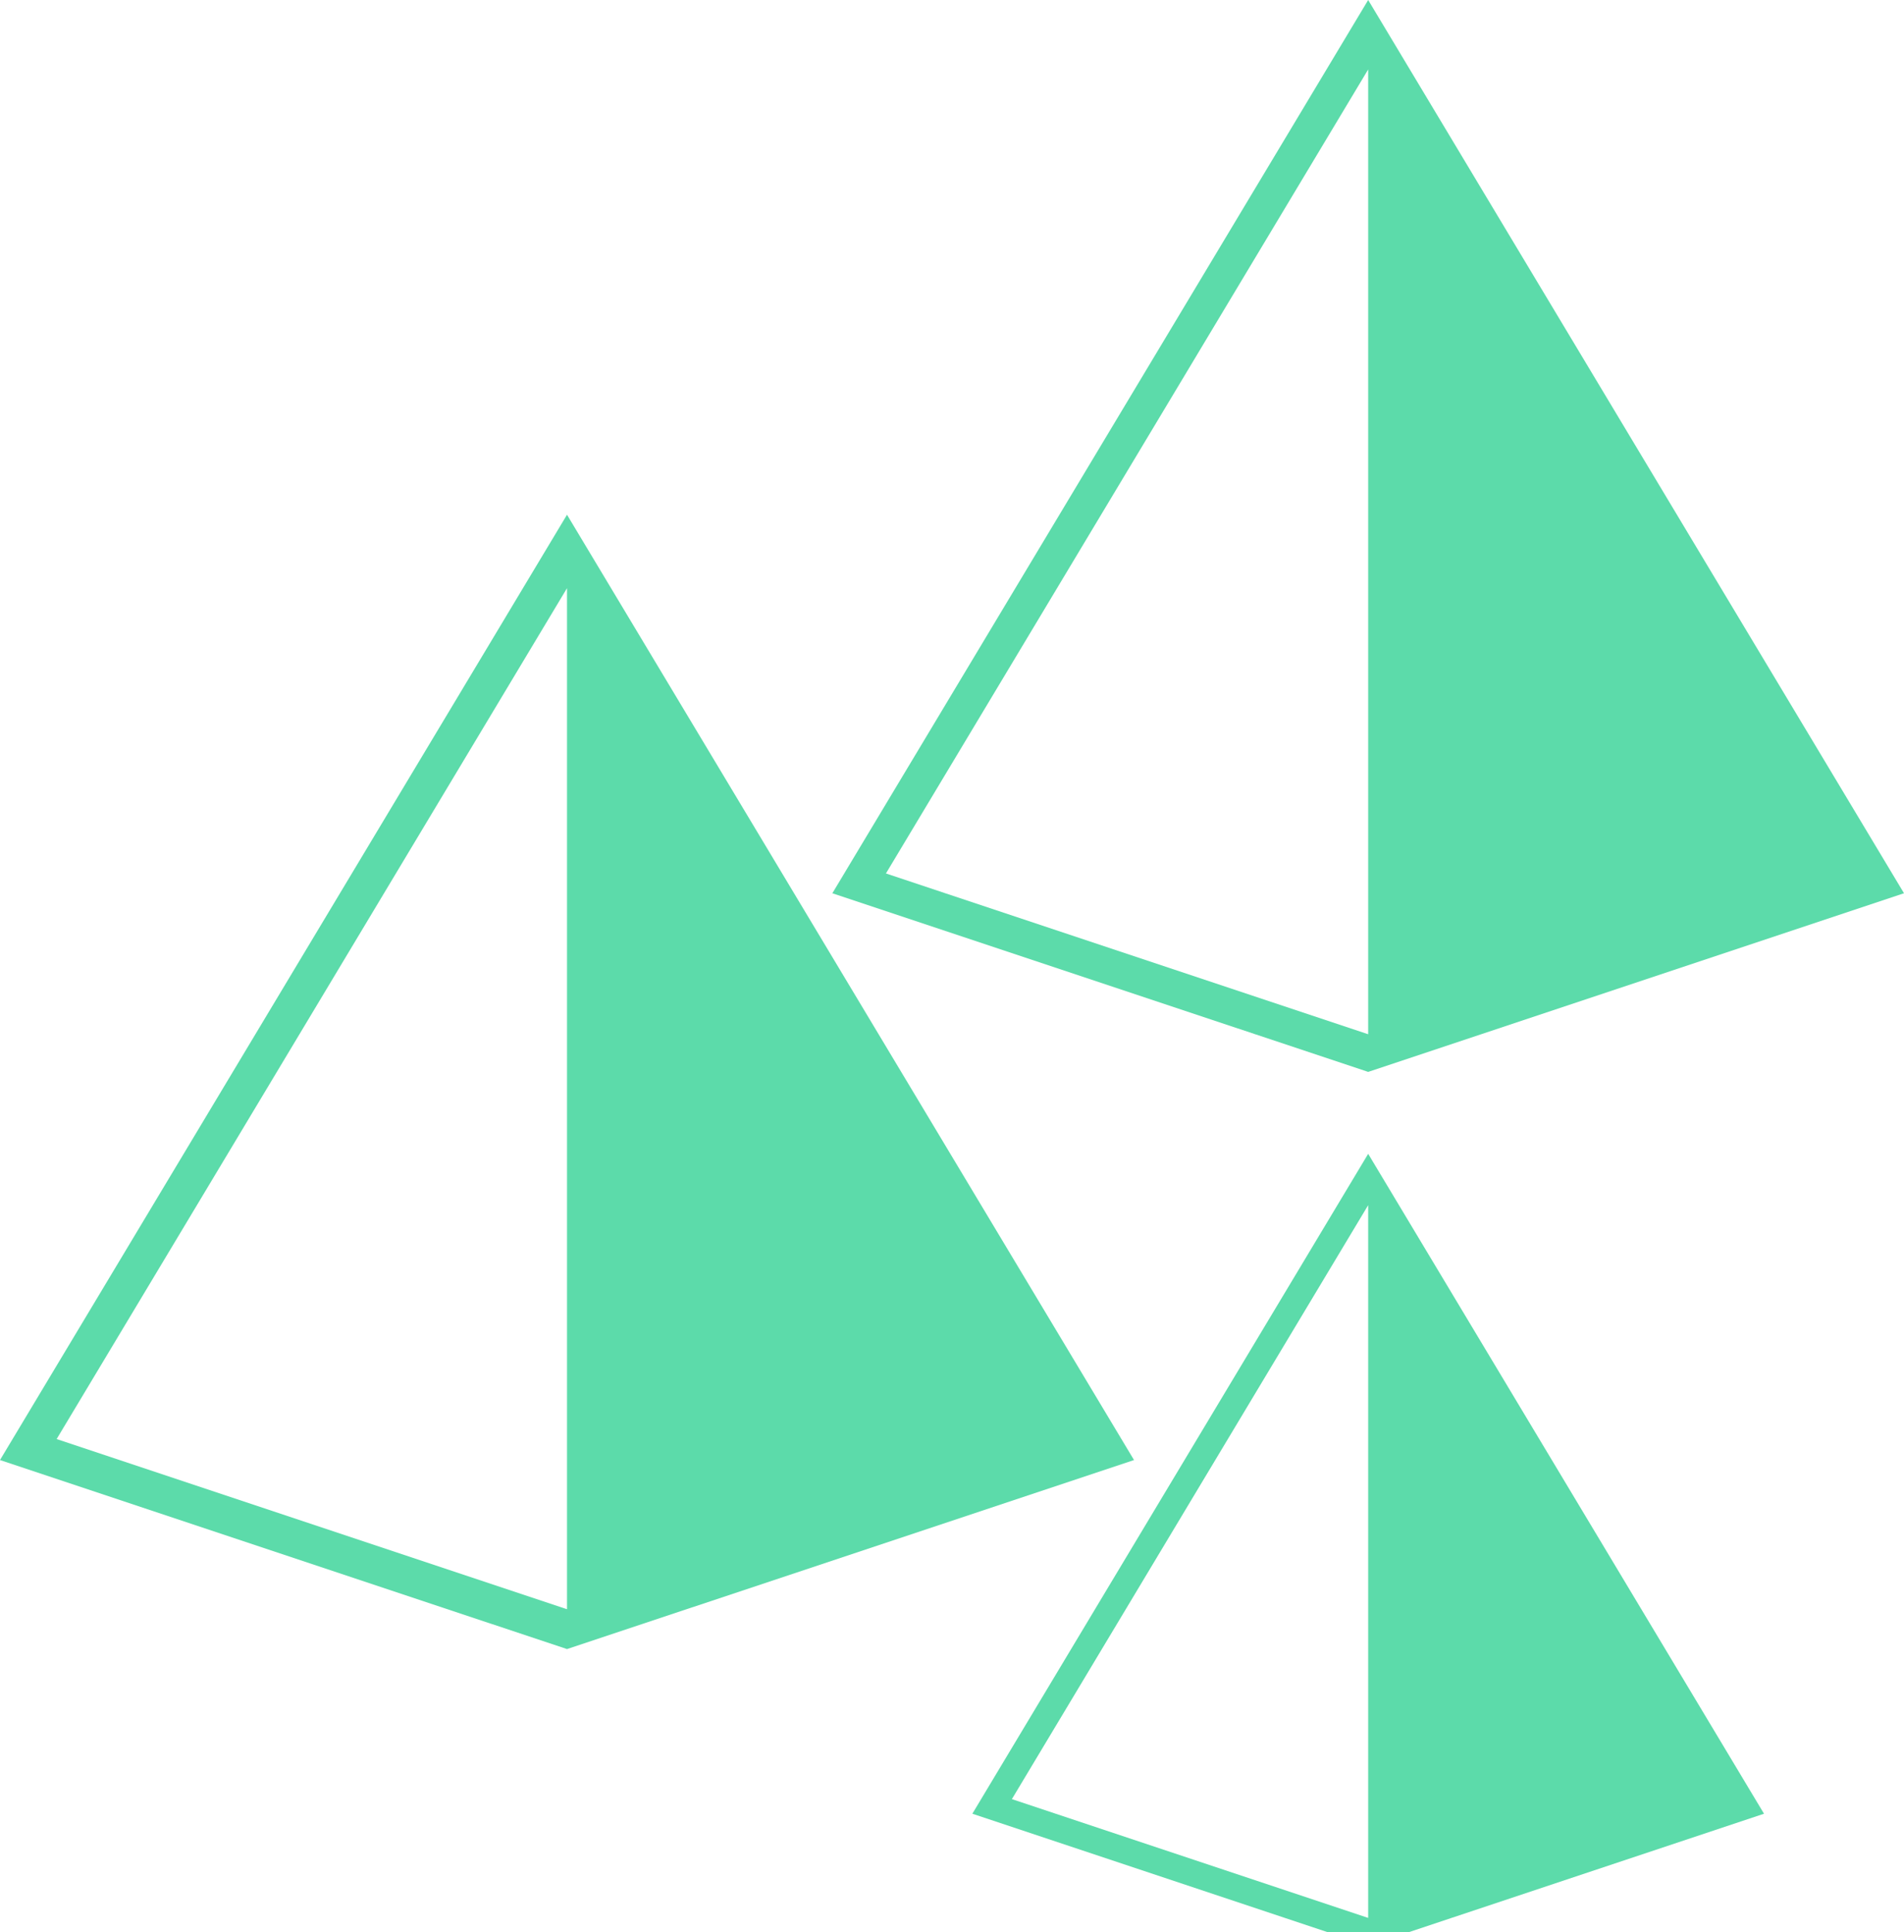 <?xml version="1.0" encoding="UTF-8" standalone="no"?>
<!-- Generator: Adobe Illustrator 16.0.0, SVG Export Plug-In . SVG Version: 6.00 Build 0)  -->

<svg
   xmlns:dc="http://purl.org/dc/elements/1.1/"
   xmlns:cc="http://creativecommons.org/ns#"
   xmlns:rdf="http://www.w3.org/1999/02/22-rdf-syntax-ns#"
   xmlns:svg="http://www.w3.org/2000/svg"
   xmlns="http://www.w3.org/2000/svg"
   xmlns:sodipodi="http://sodipodi.sourceforge.net/DTD/sodipodi-0.dtd"
   xmlns:inkscape="http://www.inkscape.org/namespaces/inkscape"
   version="1.1"
   x="0px"
   y="0px"
   width="28.573"
   height="28.99"
   viewBox="0 0 28.573 28.99"
   enable-background="new 0 0 8640 7370.08"
   xml:space="preserve"
   id="svg3764"
   sodipodi:docname="tasti interfaccia - Copia.svg"
   inkscape:version="0.92.1 r15371"><defs
     id="defs3768" /><sodipodi:namedview
     pagecolor="#ffffff"
     bordercolor="#666666"
     borderopacity="1"
     objecttolerance="10"
     gridtolerance="10"
     guidetolerance="10"
     inkscape:pageopacity="0"
     inkscape:pageshadow="2"
     inkscape:window-width="1366"
     inkscape:window-height="705"
     id="namedview3766"
     showgrid="false"
     fit-margin-top="0"
     fit-margin-left="0"
     fit-margin-right="0"
     fit-margin-bottom="-0.2"
     inkscape:zoom="6.5824497"
     inkscape:cx="-55.210398"
     inkscape:cy="-0.31040364"
     inkscape:window-x="-8"
     inkscape:window-y="-8"
     inkscape:window-maximized="1"
     inkscape:current-layer="Default" /><g
     id="Default"
     transform="translate(-4510.116,-3250.669)"><path
       d="m 4530.648,3267.979 -5.94,9.9 5.94,1.98 5.94,-1.98 z m 0,11.463 -5.347,-1.782 5.347,-8.911 z"
       id="path3680"
       inkscape:connector-curvature="0"
       style="fill:#5cdbaa" /><path
       d="m 4518.625,3258.391 -8.509,14.182 8.509,2.836 8.509,-2.836 z m 0,16.42 -7.659,-2.553 7.659,-12.765 z"
       id="path3682"
       inkscape:connector-curvature="0"
       style="fill:#5cdbaa" /><polygon
       points="4416.764,3343.412 4414.575,3344.713 4414.857,3345.188 4417.045,3343.887 4417.5,3344.651 4417.951,3344.383 4416.761,3342.38 4416.31,3342.648 "
       id="polygon3684"
       style="fill:#5cdbaa" /><polygon
       points="4413.857,3343.505 4414.309,3343.237 4413.54,3341.943 4414.185,3341.56 4414.954,3342.854 4415.405,3342.586 4414.636,3341.292 4415.277,3340.911 4416.046,3342.205 4416.498,3341.937 4415.447,3340.168 4412.807,3341.736 "
       id="polygon3686"
       style="fill:#5cdbaa" /><path
       d="m 4412.984,3340.656 c 0.173,-0.103 0.346,-0.205 0.519,-0.308 0.151,-0.089 0.219,-0.29 0.147,-0.457 -0.219,-0.512 -0.438,-1.025 -0.657,-1.538 -0.02,-0.042 0,-0.095 0.037,-0.118 0.084,-0.05 0.168,-0.1 0.253,-0.151 0.02,-0.011 0.044,-0.015 0.07,-0.01 0.082,0.021 0.164,0.042 0.246,0.062 0.025,0.01 0.042,0.018 0.057,0.042 0.178,0.299 0.356,0.599 0.534,0.898 0.014,0.024 0.016,0.044 0.01,0.07 -0.036,0.141 -0.072,0.282 -0.108,0.423 0.169,0.042 0.339,0.084 0.509,0.126 0.045,-0.179 0.091,-0.357 0.137,-0.536 0.022,-0.088 0.01,-0.172 -0.035,-0.247 -0.219,-0.368 -0.438,-0.736 -0.656,-1.104 -0.045,-0.075 -0.112,-0.126 -0.201,-0.148 -0.173,-0.044 -0.345,-0.088 -0.518,-0.132 -0.088,-0.022 -0.172,-0.01 -0.247,0.034 -0.173,0.103 -0.346,0.205 -0.519,0.308 -0.15,0.089 -0.219,0.29 -0.146,0.457 0.218,0.511 0.436,1.022 0.654,1.534 0.02,0.042 0,0.099 -0.034,0.122 -0.084,0.05 -0.169,0.1 -0.253,0.15 -0.02,0.012 -0.044,0.016 -0.07,0.01 -0.082,-0.021 -0.164,-0.042 -0.246,-0.063 -0.025,-0.01 -0.042,-0.018 -0.057,-0.041 -0.178,-0.3 -0.355,-0.599 -0.534,-0.898 -0.014,-0.024 -0.016,-0.044 -0.01,-0.07 0.036,-0.141 0.072,-0.282 0.107,-0.423 -0.169,-0.042 -0.339,-0.084 -0.509,-0.126 -0.045,0.179 -0.091,0.358 -0.137,0.536 -0.022,0.088 -0.01,0.172 0.035,0.247 0.219,0.368 0.438,0.736 0.656,1.104 0.045,0.075 0.112,0.126 0.201,0.149 0.173,0.044 0.345,0.088 0.518,0.132 0.088,0.023 0.172,0.011 0.247,-0.034 z"
       id="path3688"
       inkscape:connector-curvature="0"
       style="fill:#5cdbaa" /><polygon
       points="4410.683,3338.162 4411.134,3337.894 4410.366,3336.599 4411.011,3336.216 4411.78,3337.51 4412.231,3337.242 4411.462,3335.948 4412.104,3335.567 4412.872,3336.862 4413.323,3336.594 4412.272,3334.824 4409.632,3336.392 "
       id="polygon3690"
       style="fill:#5cdbaa" /><path
       d="m 4411.45,3333.439 c -0.292,-0.491 -0.583,-0.982 -0.875,-1.472 -0.88,0.523 -1.76,1.045 -2.64,1.568 0.094,0.158 0.188,0.316 0.282,0.475 0.347,-0.206 0.694,-0.412 1.041,-0.618 0.057,0.096 0.114,0.193 0.172,0.289 0.016,0.028 0.019,0.058 0,0.088 -0.181,0.459 -0.361,0.918 -0.542,1.377 0.115,0.194 0.23,0.388 0.346,0.582 0.186,-0.478 0.371,-0.956 0.557,-1.434 0.019,0.031 0.038,0.063 0.057,0.095 0.044,0.075 0.11,0.122 0.192,0.143 0.139,0.035 0.277,0.071 0.417,0.106 0.088,0.022 0.168,0.013 0.247,-0.034 0.174,-0.104 0.348,-0.207 0.522,-0.31 0.079,-0.047 0.126,-0.113 0.148,-0.201 0.036,-0.139 0.071,-0.278 0.106,-0.417 0.02,-0.082 0.01,-0.162 -0.034,-0.237 z m -0.541,0.369 c -0.01,0.025 -0.018,0.042 -0.042,0.057 -0.121,0.072 -0.243,0.144 -0.364,0.216 -0.023,0.014 -0.044,0.015 -0.069,0.01 -0.046,-0.012 -0.092,-0.023 -0.139,-0.035 -0.025,-0.01 -0.043,-0.017 -0.057,-0.041 -0.176,-0.297 -0.353,-0.594 -0.529,-0.891 0.232,-0.138 0.464,-0.276 0.697,-0.414 0.176,0.297 0.353,0.594 0.529,0.891 0.014,0.024 0.016,0.044 0.01,0.07 -0.012,0.046 -0.024,0.092 -0.035,0.138 z"
       id="path3692"
       inkscape:connector-curvature="0"
       style="fill:#5cdbaa" /><polygon
       points="4456.636,3343.412 4454.447,3344.713 4454.729,3345.188 4456.918,3343.887 4457.372,3344.651 4457.823,3344.383 4456.633,3342.38 4456.182,3342.648 "
       id="polygon3694"
       style="fill:#5cdbaa" /><polygon
       points="4453.73,3343.505 4454.181,3343.237 4453.413,3341.943 4454.058,3341.56 4454.826,3342.854 4455.278,3342.586 4454.509,3341.292 4455.15,3340.911 4455.919,3342.205 4456.37,3341.937 4455.319,3340.168 4452.679,3341.736 "
       id="polygon3696"
       style="fill:#5cdbaa" /><path
       d="m 4452.856,3340.656 c 0.173,-0.103 0.346,-0.205 0.519,-0.308 0.15,-0.089 0.219,-0.29 0.146,-0.457 -0.219,-0.512 -0.438,-1.025 -0.656,-1.538 -0.02,-0.042 0,-0.095 0.037,-0.118 0.084,-0.05 0.168,-0.1 0.253,-0.151 0.02,-0.011 0.044,-0.015 0.07,-0.01 0.082,0.021 0.164,0.042 0.246,0.062 0.025,0.01 0.042,0.018 0.057,0.042 0.178,0.299 0.355,0.599 0.534,0.898 0.014,0.024 0.016,0.044 0.01,0.07 -0.036,0.141 -0.072,0.282 -0.108,0.423 0.169,0.042 0.339,0.084 0.509,0.126 0.045,-0.179 0.091,-0.357 0.137,-0.536 0.022,-0.088 0.01,-0.172 -0.035,-0.247 -0.219,-0.368 -0.437,-0.736 -0.656,-1.104 -0.045,-0.075 -0.112,-0.126 -0.201,-0.148 -0.172,-0.044 -0.345,-0.088 -0.518,-0.132 -0.088,-0.022 -0.172,-0.01 -0.247,0.034 -0.173,0.103 -0.346,0.205 -0.519,0.308 -0.15,0.089 -0.219,0.29 -0.146,0.457 0.218,0.511 0.436,1.022 0.654,1.534 0.02,0.042 0.01,0.099 -0.034,0.122 -0.084,0.05 -0.169,0.1 -0.253,0.15 -0.02,0.012 -0.044,0.016 -0.07,0.01 -0.082,-0.021 -0.164,-0.042 -0.246,-0.063 -0.025,-0.01 -0.042,-0.018 -0.057,-0.041 -0.178,-0.3 -0.355,-0.599 -0.534,-0.898 -0.014,-0.024 -0.016,-0.044 -0.01,-0.07 0.036,-0.141 0.072,-0.282 0.107,-0.423 -0.169,-0.042 -0.339,-0.084 -0.509,-0.126 -0.045,0.179 -0.091,0.358 -0.137,0.536 -0.022,0.088 -0.01,0.172 0.035,0.247 0.219,0.368 0.438,0.736 0.656,1.104 0.045,0.075 0.113,0.126 0.201,0.149 0.173,0.044 0.345,0.088 0.518,0.132 0.089,0.023 0.172,0.011 0.247,-0.034 z"
       id="path3698"
       inkscape:connector-curvature="0"
       style="fill:#5cdbaa" /><polygon
       points="4450.556,3338.162 4451.007,3337.894 4450.238,3336.599 4450.883,3336.216 4451.652,3337.51 4452.104,3337.242 4451.334,3335.948 4451.976,3335.567 4452.745,3336.862 4453.196,3336.594 4452.145,3334.824 4449.505,3336.392 "
       id="polygon3700"
       style="fill:#5cdbaa" /><path
       d="m 4451.322,3333.439 c -0.292,-0.491 -0.583,-0.982 -0.875,-1.472 -0.88,0.523 -1.76,1.045 -2.64,1.568 0.094,0.158 0.188,0.316 0.282,0.475 0.347,-0.206 0.694,-0.412 1.041,-0.618 0.057,0.096 0.115,0.193 0.172,0.289 0.016,0.028 0.019,0.058 0,0.088 -0.181,0.459 -0.362,0.918 -0.542,1.377 0.115,0.194 0.23,0.388 0.346,0.582 0.186,-0.478 0.371,-0.956 0.557,-1.434 0.019,0.031 0.038,0.063 0.056,0.095 0.045,0.075 0.11,0.122 0.192,0.143 0.139,0.035 0.277,0.071 0.417,0.106 0.088,0.022 0.168,0.013 0.247,-0.034 0.174,-0.104 0.348,-0.207 0.522,-0.31 0.079,-0.047 0.126,-0.113 0.148,-0.201 0.036,-0.139 0.071,-0.278 0.106,-0.417 0.021,-0.082 0.012,-0.162 -0.033,-0.237 z m -0.541,0.369 c -0.01,0.025 -0.018,0.042 -0.042,0.057 -0.121,0.072 -0.243,0.144 -0.364,0.216 -0.023,0.014 -0.044,0.015 -0.069,0.01 -0.046,-0.012 -0.093,-0.023 -0.139,-0.035 -0.025,-0.01 -0.042,-0.017 -0.057,-0.041 -0.176,-0.297 -0.353,-0.594 -0.529,-0.891 0.232,-0.138 0.464,-0.276 0.697,-0.414 0.176,0.297 0.353,0.594 0.529,0.891 0.014,0.024 0.016,0.044 0.01,0.07 -0.011,0.046 -0.023,0.092 -0.035,0.138 z"
       id="path3702"
       inkscape:connector-curvature="0"
       style="fill:#5cdbaa" /><line
       x1="4447.689"
       y1="3337.589"
       x2="4447.902"
       y2="3337.944"
       id="line3704"
       style="fill:#5cdbaa" /><path
       d="m 4447.902,3337.944 -0.213,-0.355 c -1.181,-1.968 -2.361,-3.936 -3.542,-5.904 -1.181,1.968 -2.362,3.936 -3.542,5.904 -2.147,0.222 -4.167,0.377 -6.1,1.644 -2.597,1.703 0.885,3.113 2.95,3.605 -2.163,3.605 -4.326,7.21 -6.489,10.814 4.394,1.465 8.787,2.929 13.181,4.394 4.393,-1.465 8.787,-2.929 13.18,-4.394 -3.141,-5.235 -6.283,-10.472 -9.425,-15.708 z m -12.553,1.277 c 1.61,-0.972 3.285,-1.088 5.043,-1.277 -0.801,1.335 -1.602,2.67 -2.403,4.004 -1.624,-0.344 -4.807,-1.419 -2.64,-2.727 z m 8.798,3.292 v 1.02 c 0,4.529 0,9.058 0,13.586 -3.955,-1.318 -7.909,-2.636 -11.863,-3.954 2.026,-3.378 4.053,-6.756 6.08,-10.134 0.828,0.158 1.66,0.269 2.499,0.349 -0.01,0.082 -0.015,0.164 -0.021,0.245 -0.034,0.385 -0.067,0.77 -0.101,1.156 0.858,-0.572 1.717,-1.144 2.576,-1.715 -0.747,-0.712 -1.493,-1.424 -2.239,-2.136 -0.034,0.385 -0.067,0.77 -0.101,1.156 -0.01,0.096 -0.017,0.193 -0.025,0.289 -0.683,-0.061 -1.362,-0.143 -2.04,-0.254 0.855,-1.425 1.709,-2.849 2.564,-4.274 0.89,-0.065 1.78,-0.095 2.672,-0.095 0,1.586 0,3.174 0,4.761 z m 0,-5.102 c -0.822,0 -1.642,0.027 -2.461,0.084 0.82,-1.367 1.641,-2.735 2.461,-4.102 0,1.339 0,2.679 0,4.018 z"
       id="path3706"
       inkscape:connector-curvature="0"
       style="fill:#5cdbaa" /><polygon
       points="4409.321,3296.456 4409.595,3296.92 4412.24,3295.36 4411.81,3294.631 4409.39,3295.213 4411.071,3293.377 4410.641,3292.648 4407.996,3294.208 4408.269,3294.672 4410.371,3293.432 4408.65,3295.318 4408.94,3295.81 4411.423,3295.217 "
       id="polygon3708"
       style="fill:#5cdbaa" /><path
       d="m 4413.145,3296.895 -3.223,0.581 0.281,0.476 0.81,-0.141 0.622,1.055 -0.515,0.64 0.286,0.484 2.072,-2.531 z m -1.182,1.558 -0.431,-0.729 1.262,-0.253 z"
       id="path3710"
       inkscape:connector-curvature="0"
       style="fill:#5cdbaa" /><polygon
       points="4412.794,3302.345 4413.658,3300.783 4415.437,3300.781 4415.131,3300.262 4413.926,3300.277 4414.522,3299.231 4414.214,3298.708 4413.348,3300.266 4411.569,3300.267 4411.875,3300.787 4413.078,3300.778 4412.483,3301.818 "
       id="polygon3712"
       style="fill:#5cdbaa" /><polygon
       points="4404.538,3293.51 4398.229,3304.024 4397.717,3303.17 4404.538,3291.802 4417.718,3313.77 4404.538,3318.163 4399.53,3316.494 4400.92,3316.031 4404.538,3317.237 "
       id="polygon3714"
       style="fill:#5cdbaa" /><polygon
       points="4400.169,3293.78 4397.267,3294.853 4398.261,3295.451 4394.85,3301.135 4397.988,3298.91 4399.585,3296.249 4400.579,3296.847 "
       id="polygon3716"
       style="fill:#5cdbaa" /><path
       d="m 4396.854,3302.584 -7.169,11.949 7.169,2.39 7.169,-2.39 z m 0,13.835 -6.453,-2.151 6.453,-10.755 z"
       id="path3718"
       inkscape:connector-curvature="0"
       style="fill:#5cdbaa" /><path
       d="m 4484.457,3253.065 v -0.788 h -0.111 v 25.42 h 0.111 v -1.772 l 11.43,-3.81 z m 0,1.481 10.288,17.146 -10.288,3.429 z"
       id="path3720"
       inkscape:connector-curvature="0"
       style="fill:#5cdbaa" /><path
       d="m 4481.847,3252.277 v 0.788 l -11.43,19.05 11.43,3.81 v 1.772 h 0.11 v -25.42 z m 0,22.844 -10.288,-3.429 10.288,-17.146 z"
       id="path3722"
       inkscape:connector-curvature="0"
       style="fill:#5cdbaa" /><circle
       cx="4356.225"
       cy="3256.85"
       r="1.795"
       id="circle3724"
       style="fill:#5cdbaa" /><polyline
       points="4356.999,3254.433 4358.158,3254.433 4356.225,3252.017 4354.292,3254.433 4355.452,3254.433  "
       id="polyline3726"
       style="fill:#5cdbaa" /><polyline
       points="4358.642,3257.623 4358.642,3258.783 4361.058,3256.85 4358.642,3254.917 4358.642,3256.077  "
       id="polyline3728"
       style="fill:#5cdbaa" /><polyline
       points="4355.452,3259.266 4354.292,3259.266 4356.225,3261.683 4358.158,3259.266 4356.999,3259.266  "
       id="polyline3730"
       style="fill:#5cdbaa" /><polyline
       points="4353.809,3256.077 4353.809,3254.917 4351.392,3256.85 4353.809,3258.783 4353.809,3257.623  "
       id="polyline3732"
       style="fill:#5cdbaa" /><line
       x1="4353.809"
       y1="3257.623"
       x2="4353.809"
       y2="3256.077"
       id="line3734"
       style="fill:#5cdbaa" /><line
       x1="4356.999"
       y1="3259.266"
       x2="4355.452"
       y2="3259.266"
       id="line3736"
       style="fill:#5cdbaa" /><line
       x1="4358.642"
       y1="3256.077"
       x2="4358.642"
       y2="3257.623"
       id="line3738"
       style="fill:#5cdbaa" /><path
       d="m 4365.012,3251.578 -13.181,21.967 13.181,4.394 13.18,-4.394 z m 0,25.434 -11.863,-3.955 11.863,-19.772 z"
       id="path3740"
       inkscape:connector-curvature="0"
       style="fill:#5cdbaa" /><polygon
       points="4404.538,3253.286 4398.229,3263.799 4397.717,3262.945 4404.538,3251.578 4417.718,3273.545 4404.538,3277.938 4399.53,3276.269 4400.92,3275.806 4404.538,3277.012 "
       id="polygon3742"
       style="fill:#5cdbaa" /><polygon
       points="4400.169,3253.556 4397.267,3254.628 4398.261,3255.227 4394.85,3260.911 4397.988,3258.686 4399.585,3256.025 4400.579,3256.623 "
       id="polygon3744"
       style="fill:#5cdbaa" /><path
       d="m 4396.854,3262.36 -7.169,11.948 7.169,2.39 7.169,-2.39 z m 0,13.835 -6.453,-2.151 6.453,-10.755 z"
       id="path3746"
       inkscape:connector-curvature="0"
       style="fill:#5cdbaa" /><polygon
       points="4404.538,3333.227 4398.229,3343.741 4397.717,3342.887 4404.538,3331.519 4417.718,3353.487 4404.538,3357.88 4399.53,3356.211 4400.92,3355.748 4404.538,3356.954 "
       id="polygon3748"
       style="fill:#5cdbaa" /><path
       d="m 4396.854,3342.302 -7.169,11.949 7.169,2.39 7.169,-2.39 z m 0,13.834 -6.453,-2.151 6.453,-10.755 z"
       id="path3750"
       inkscape:connector-curvature="0"
       style="fill:#5cdbaa" /><polygon
       points="4395.31,3340.885 4398.197,3339.773 4397.196,3339.188 4400.528,3333.459 4397.421,3335.726 4395.86,3338.409 4394.859,3337.824 "
       id="polygon3752"
       style="fill:#5cdbaa" /><path
       d="m 4530.648,3250.669 -8.041,13.401 8.041,2.68 8.041,-2.68 z m 0,15.516 -7.237,-2.412 7.237,-12.062 z"
       id="path3754"
       inkscape:connector-curvature="0"
       style="fill:#5cdbaa" /><path
       d="m 4443.073,3299.202 c -0.378,0.079 -0.757,0.158 -1.135,0.237 0.795,0.657 1.591,1.313 2.386,1.97 0.466,-0.92 0.932,-1.84 1.398,-2.76 -0.378,0.079 -0.757,0.158 -1.135,0.237 -0.085,0.018 -0.171,0.035 -0.256,0.053 -1.71,-4.705 -6.318,-7.719 -11.314,-7.402 0.036,0.438 0.071,0.876 0.107,1.314 4.334,-0.265 8.341,2.309 9.902,6.361"
       id="path3756"
       inkscape:connector-curvature="0"
       style="fill:#5cdbaa" /></g><g
     id="Default::Default"
     transform="translate(-4510.116,-3250.669)"><path
       d="m 4433.079,3301.912 -0.019,10.973 8.174,4.983 14.608,-15.511 z m 7.678,15.067 -7.186,-4.38 0.016,-9.857 7.564,3.825 z m -5.451,-14.513 17.01,0.332 -10.587,2.916 z"
       id="path3759"
       inkscape:connector-curvature="0"
       style="fill:#5cdbaa" /><path
       d="m 4458.427,3272.256 c -0.143,-0.238 -0.285,-0.476 -0.428,-0.714 -2.283,-3.806 -4.567,-7.611 -6.85,-11.417 -0.632,-1.054 -1.265,-2.107 -1.896,-3.161 -0.168,-0.28 0.324,-0.037 0.49,-0.016 0.195,0.025 0.39,0.051 0.583,0.08 0.371,0.055 0.739,0.119 1.106,0.193 1.073,0.217 2.095,0.398 3.031,1.084 1.648,1.208 -0.64,2.004 -1.95,2.366 0.188,0.286 0.375,0.572 0.562,0.857 1.248,-0.379 3.935,-1.439 2.548,-2.918 -0.818,-0.873 -1.806,-1.107 -2.864,-1.402 -0.765,-0.214 -1.539,-0.369 -2.323,-0.491 -0.425,-0.066 -0.851,-0.122 -1.279,-0.168 -0.227,-0.025 -0.889,-1.221 -0.964,-1.348 -0.588,-0.981 -1.177,-1.961 -1.765,-2.942 -0.294,-0.49 -0.588,-0.98 -0.882,-1.471 -0.208,-0.345 -0.33,0.228 -0.441,0.413 -0.147,0.245 -0.294,0.49 -0.441,0.735 -0.588,0.981 -1.177,1.961 -1.765,2.942 -0.294,0.49 -0.588,0.98 -0.882,1.471 -0.146,0.244 -0.359,0.208 -0.58,0.234 -0.206,0.025 -0.412,0.052 -0.618,0.081 -1.208,0.171 -5.602,0.694 -5.902,2.611 -0.144,0.917 0.471,1.14 1.093,1.503 0.517,0.302 1.061,0.51 1.627,0.692 0.347,0.111 0.698,0.208 1.053,0.294 0.21,0.051 -0.047,0.21 -0.104,0.306 -0.077,0.128 -0.154,0.256 -0.23,0.384 -0.154,0.256 -0.307,0.512 -0.46,0.768 -1.142,1.903 -2.284,3.806 -3.425,5.709 -0.571,0.951 -1.142,1.903 -1.712,2.854 -0.143,0.238 -0.286,0.476 -0.428,0.714 -0.102,0.169 0.122,0.157 0.229,0.193 0.131,0.044 0.263,0.088 0.395,0.132 0.526,0.175 1.053,0.351 1.579,0.526 2.105,0.702 4.21,1.403 6.315,2.105 1.053,0.351 2.105,0.702 3.158,1.053 0.136,0.045 1.401,0.497 1.579,0.438 0.526,-0.176 1.053,-0.351 1.579,-0.526 2.105,-0.702 4.21,-1.403 6.315,-2.105 1.053,-0.351 2.105,-0.702 3.158,-1.052 0.526,-0.176 1.052,-0.351 1.579,-0.526 0.132,-0.044 0.263,-0.088 0.395,-0.132 0.244,-0.087 -0.117,-0.238 -0.185,-0.349 z m -20.113,-11.606 c -0.612,-0.173 -1.198,-0.365 -1.743,-0.716 -1.53,-0.987 0.166,-1.944 1.413,-2.338 1.218,-0.385 2.451,-0.575 3.712,-0.71 -0.649,1.082 -1.298,2.164 -1.947,3.245 -0.185,0.308 -0.168,0.827 -0.726,0.7 -0.237,-0.055 -0.474,-0.115 -0.709,-0.181 z m 7.137,0.804 c 0,0.34 0,0.68 0,1.02 0,2.665 0,5.33 0,7.994 0,1.332 0,2.665 0,3.997 0,0.333 0,0.666 0,0.999 0,0.167 0,0.333 0,0.5 0,0.256 -0.254,0.011 -0.383,-0.031 -0.632,-0.211 -1.264,-0.422 -1.896,-0.632 -2.528,-0.843 -5.056,-1.686 -7.584,-2.528 -0.632,-0.211 -1.264,-0.421 -1.896,-0.632 -0.241,-0.08 0.025,-0.251 0.096,-0.369 0.086,-0.143 0.171,-0.285 0.257,-0.428 0.171,-0.286 0.343,-0.571 0.514,-0.857 0.686,-1.143 1.371,-2.285 2.057,-3.427 0.755,-1.259 1.51,-2.517 2.265,-3.776 0.189,-0.315 0.378,-0.629 0.566,-0.944 0.082,-0.136 0.038,-0.4 0.304,-0.351 0.125,0.024 0.251,0.046 0.378,0.067 0.522,0.089 1.046,0.16 1.573,0.219 0.114,0.013 0.229,0.025 0.343,0.036 0.206,0.021 0.104,0.195 0.094,0.321 -0.03,0.343 -0.06,0.685 -0.09,1.028 -0.024,0.276 0.253,-0.109 0.37,-0.187 0.144,-0.095 0.287,-0.191 0.43,-0.286 0.286,-0.191 0.572,-0.381 0.859,-0.572 0.286,-0.191 0.572,-0.381 0.859,-0.572 0.246,-0.164 -0.167,-0.244 -0.275,-0.348 -0.125,-0.119 -0.249,-0.237 -0.374,-0.356 -0.498,-0.475 -0.995,-0.95 -1.493,-1.425 -0.251,-0.24 -0.078,0.338 -0.093,0.513 -0.018,0.205 -0.036,0.41 -0.054,0.615 -0.033,0.376 -0.336,0.245 -0.584,0.219 -0.479,-0.052 -0.956,-0.114 -1.431,-0.191 -0.309,-0.05 0.12,-0.288 0.201,-0.423 0.097,-0.161 0.193,-0.322 0.29,-0.483 0.193,-0.322 0.386,-0.644 0.58,-0.966 0.386,-0.644 0.772,-1.288 1.159,-1.932 0.17,-0.284 0.329,-0.483 0.698,-0.506 0.259,-0.016 0.519,-0.029 0.779,-0.039 0.256,-0.01 0.512,-0.018 0.769,-0.022 0.162,0 0.714,-0.27 0.714,0.051 0,1.568 0,3.136 0,4.704 z m -0.206,-5.102 c -0.47,0 -0.939,0.014 -1.408,0.035 -0.209,0.01 -0.419,0.021 -0.628,0.034 -0.082,0.01 -0.214,0.01 -0.152,-0.098 0.073,-0.123 0.147,-0.245 0.221,-0.368 0.241,-0.402 0.483,-0.805 0.724,-1.208 0.483,-0.805 0.966,-1.61 1.449,-2.415 0,0.939 0,1.877 0,2.816 0,0.244 0.257,1.202 -0.206,1.204 z"
       id="path3761"
       inkscape:connector-curvature="0"
       style="fill:#5cdbaa" /></g></svg>